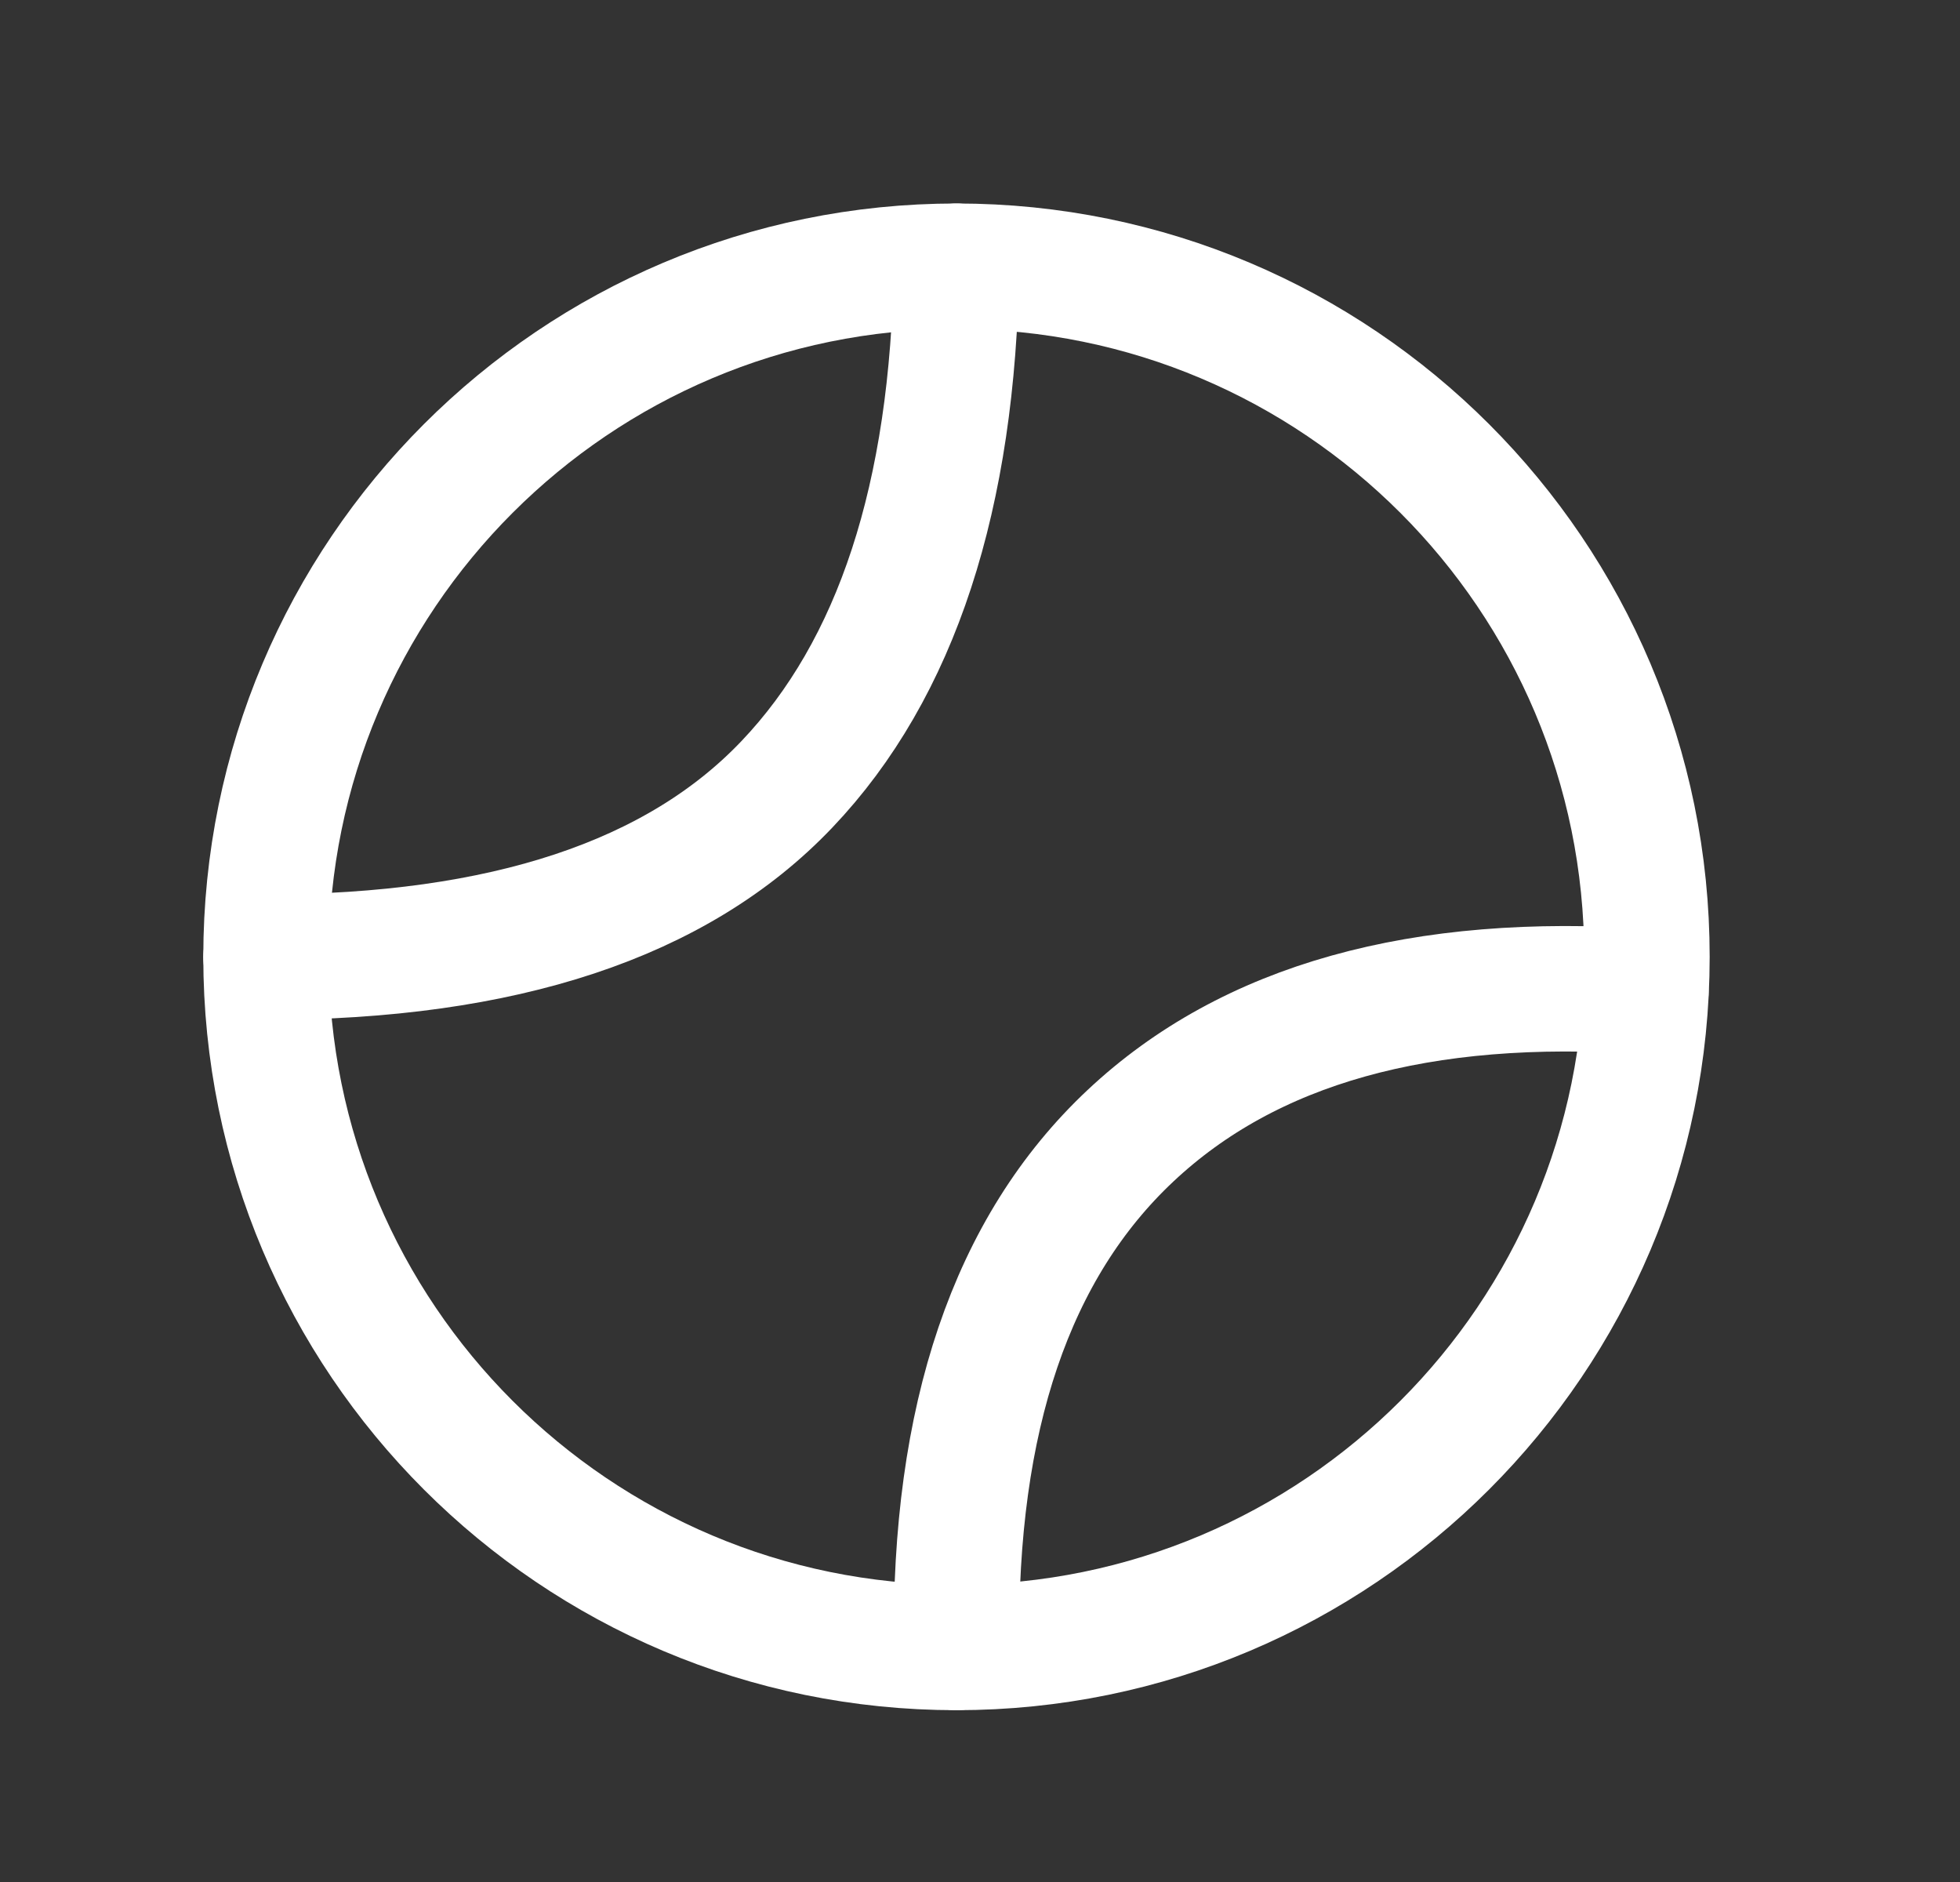 <svg width="25" height="24" viewBox="0 0 25 24" fill="none" xmlns="http://www.w3.org/2000/svg">
<rect x="0" y="0" width="25" height="24" fill="#333333" stroke="none"/>
<path d="M12.2 21.009C17.064 21.009 21.007 17.066 21.007 12.202C21.007 7.338 17.064 3.395 12.2 3.395C7.336 3.395 3.393 7.338 3.393 12.202C3.393 17.066 7.336 21.009 12.2 21.009Z" stroke="#fff" stroke-width="1.6"/>
<path d="M12.2 3.395C12.156 6.331 11.435 8.534 10.037 10.002C8.64 11.471 6.425 12.205 3.393 12.206" stroke="#fff" stroke-width="1.6" stroke-linecap="round" stroke-linejoin="round"/>
<path d="M20.993 12.645C18.125 12.448 15.934 13.061 14.419 14.484C12.904 15.906 12.165 18.081 12.201 21.009" stroke="#fff" stroke-width="1.6" stroke-linecap="round"/>
</svg>
